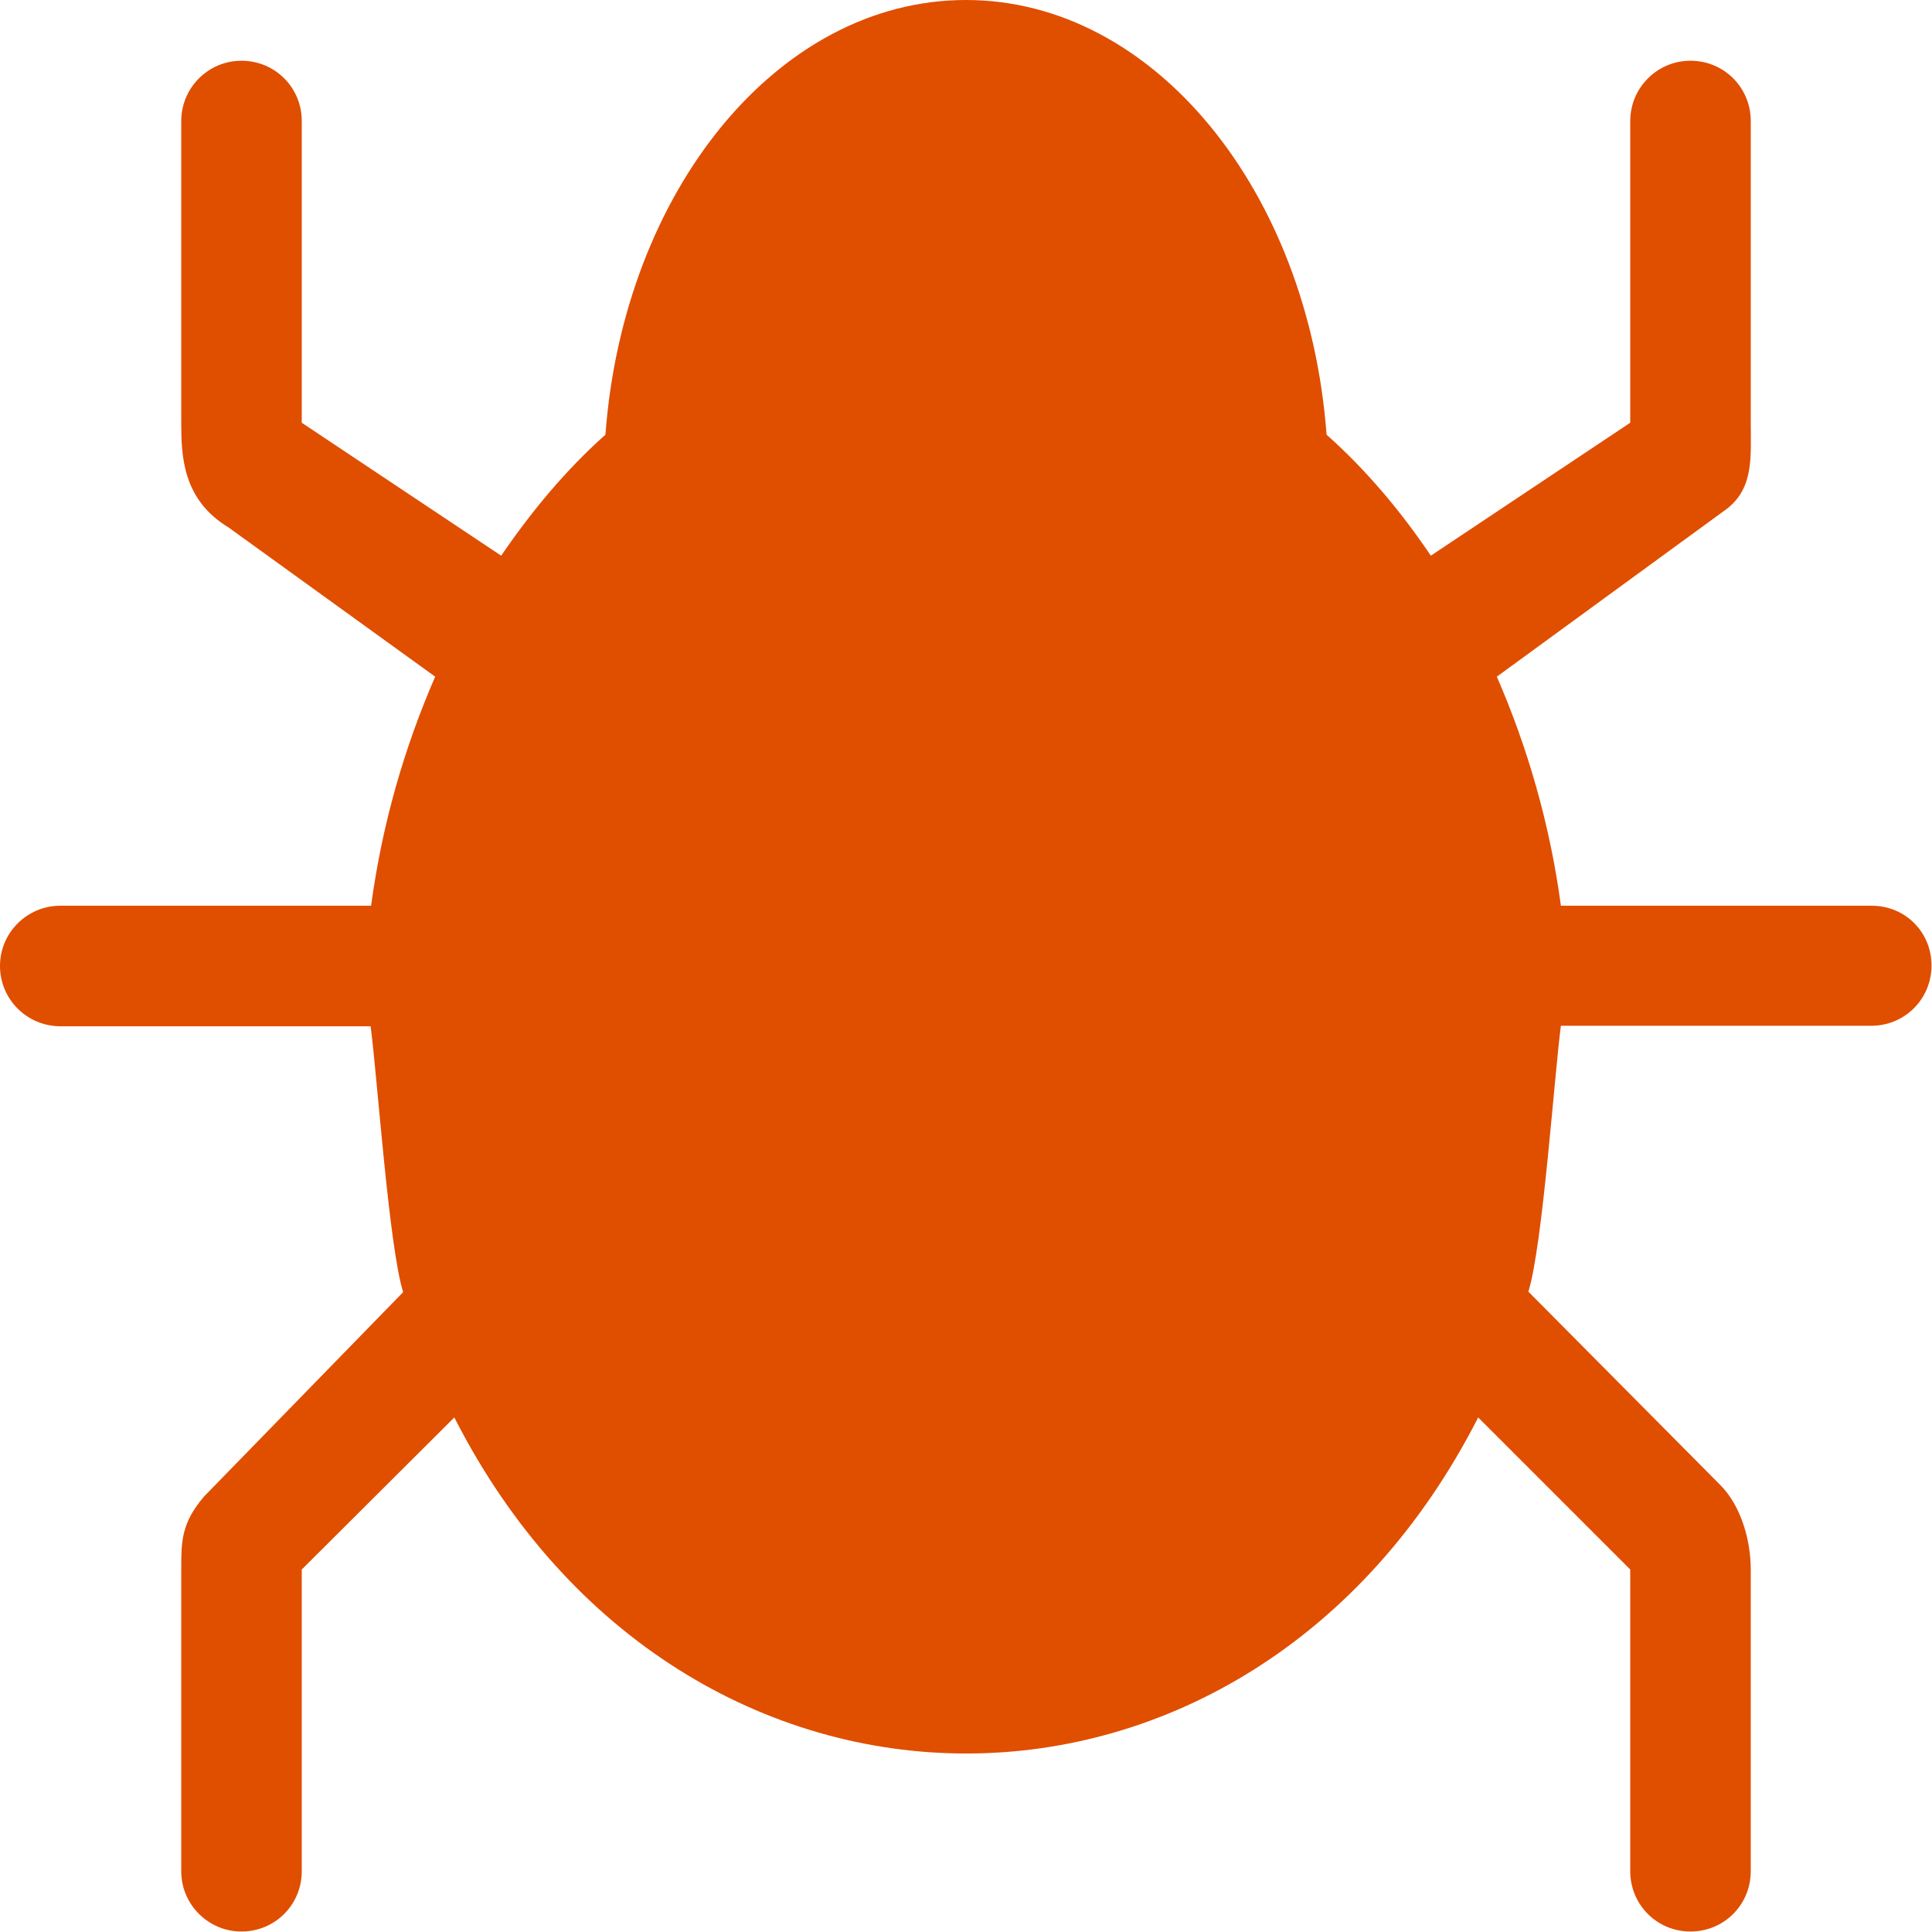 <?xml version="1.0" encoding="utf-8"?>
<!-- Generator: Adobe Illustrator 26.0.3, SVG Export Plug-In . SVG Version: 6.00 Build 0)  -->
<svg version="1.1" id="Layer_1" xmlns="http://www.w3.org/2000/svg" xmlns:xlink="http://www.w3.org/1999/xlink" x="0px" y="0px"
	 viewBox="0 0 404 404" style="enable-background:new 0 0 404 404;" xml:space="preserve">
<style type="text/css">
	.st0{fill-rule:evenodd;clip-rule:evenodd;fill:#e04e00;}
</style>
<path class="st0" d="M391.4,189.4h-65c-2.3-17.1-7-33.2-13.4-47.9l48.1-35.1c5.7-4.4,5-11,5-18V25.3c0-7-5.6-12.6-12.6-12.6
	c-7,0-12.6,5.7-12.6,12.6v63.1l-41.7,27.8c-6.4-9.5-13.7-18.1-21.8-25.3C273.6,39.9,241.3,0,202,0s-71.6,39.9-75.4,90.9
	c-8.1,7.2-15.3,15.8-21.8,25.3L63.1,88.4V25.3c0-7-5.6-12.6-12.6-12.6c-7,0-12.6,5.7-12.6,12.6v63.1c0,7,0.3,16.1,9.9,21.9L91,141.5
	c-6.4,14.7-11.1,30.8-13.4,47.9h-65C5.7,189.4,0,195,0,202s5.7,12.6,12.6,12.6h64.9c1.4,10.5,3.8,45.9,6.8,55.6l-41.6,42.7
	c-4.8,5.6-4.8,9.4-4.8,15.3v63.1c0,7,5.7,12.6,12.6,12.6c7,0,12.6-5.6,12.6-12.6v-63.1L95,296.4c47.7,93.7,166.4,93.7,214.1,0
	l31.8,31.8v63.1c0,7,5.6,12.6,12.6,12.6s12.6-5.6,12.6-12.6v-63.1c0-5.9-1.9-13.1-6.3-17.6l-40.2-40.5c3-9.7,5.4-45,6.8-55.6h64.9
	c7,0,12.6-5.6,12.6-12.6S398.4,189.4,391.4,189.4L391.4,189.4L391.4,189.4z"/>
</svg>
